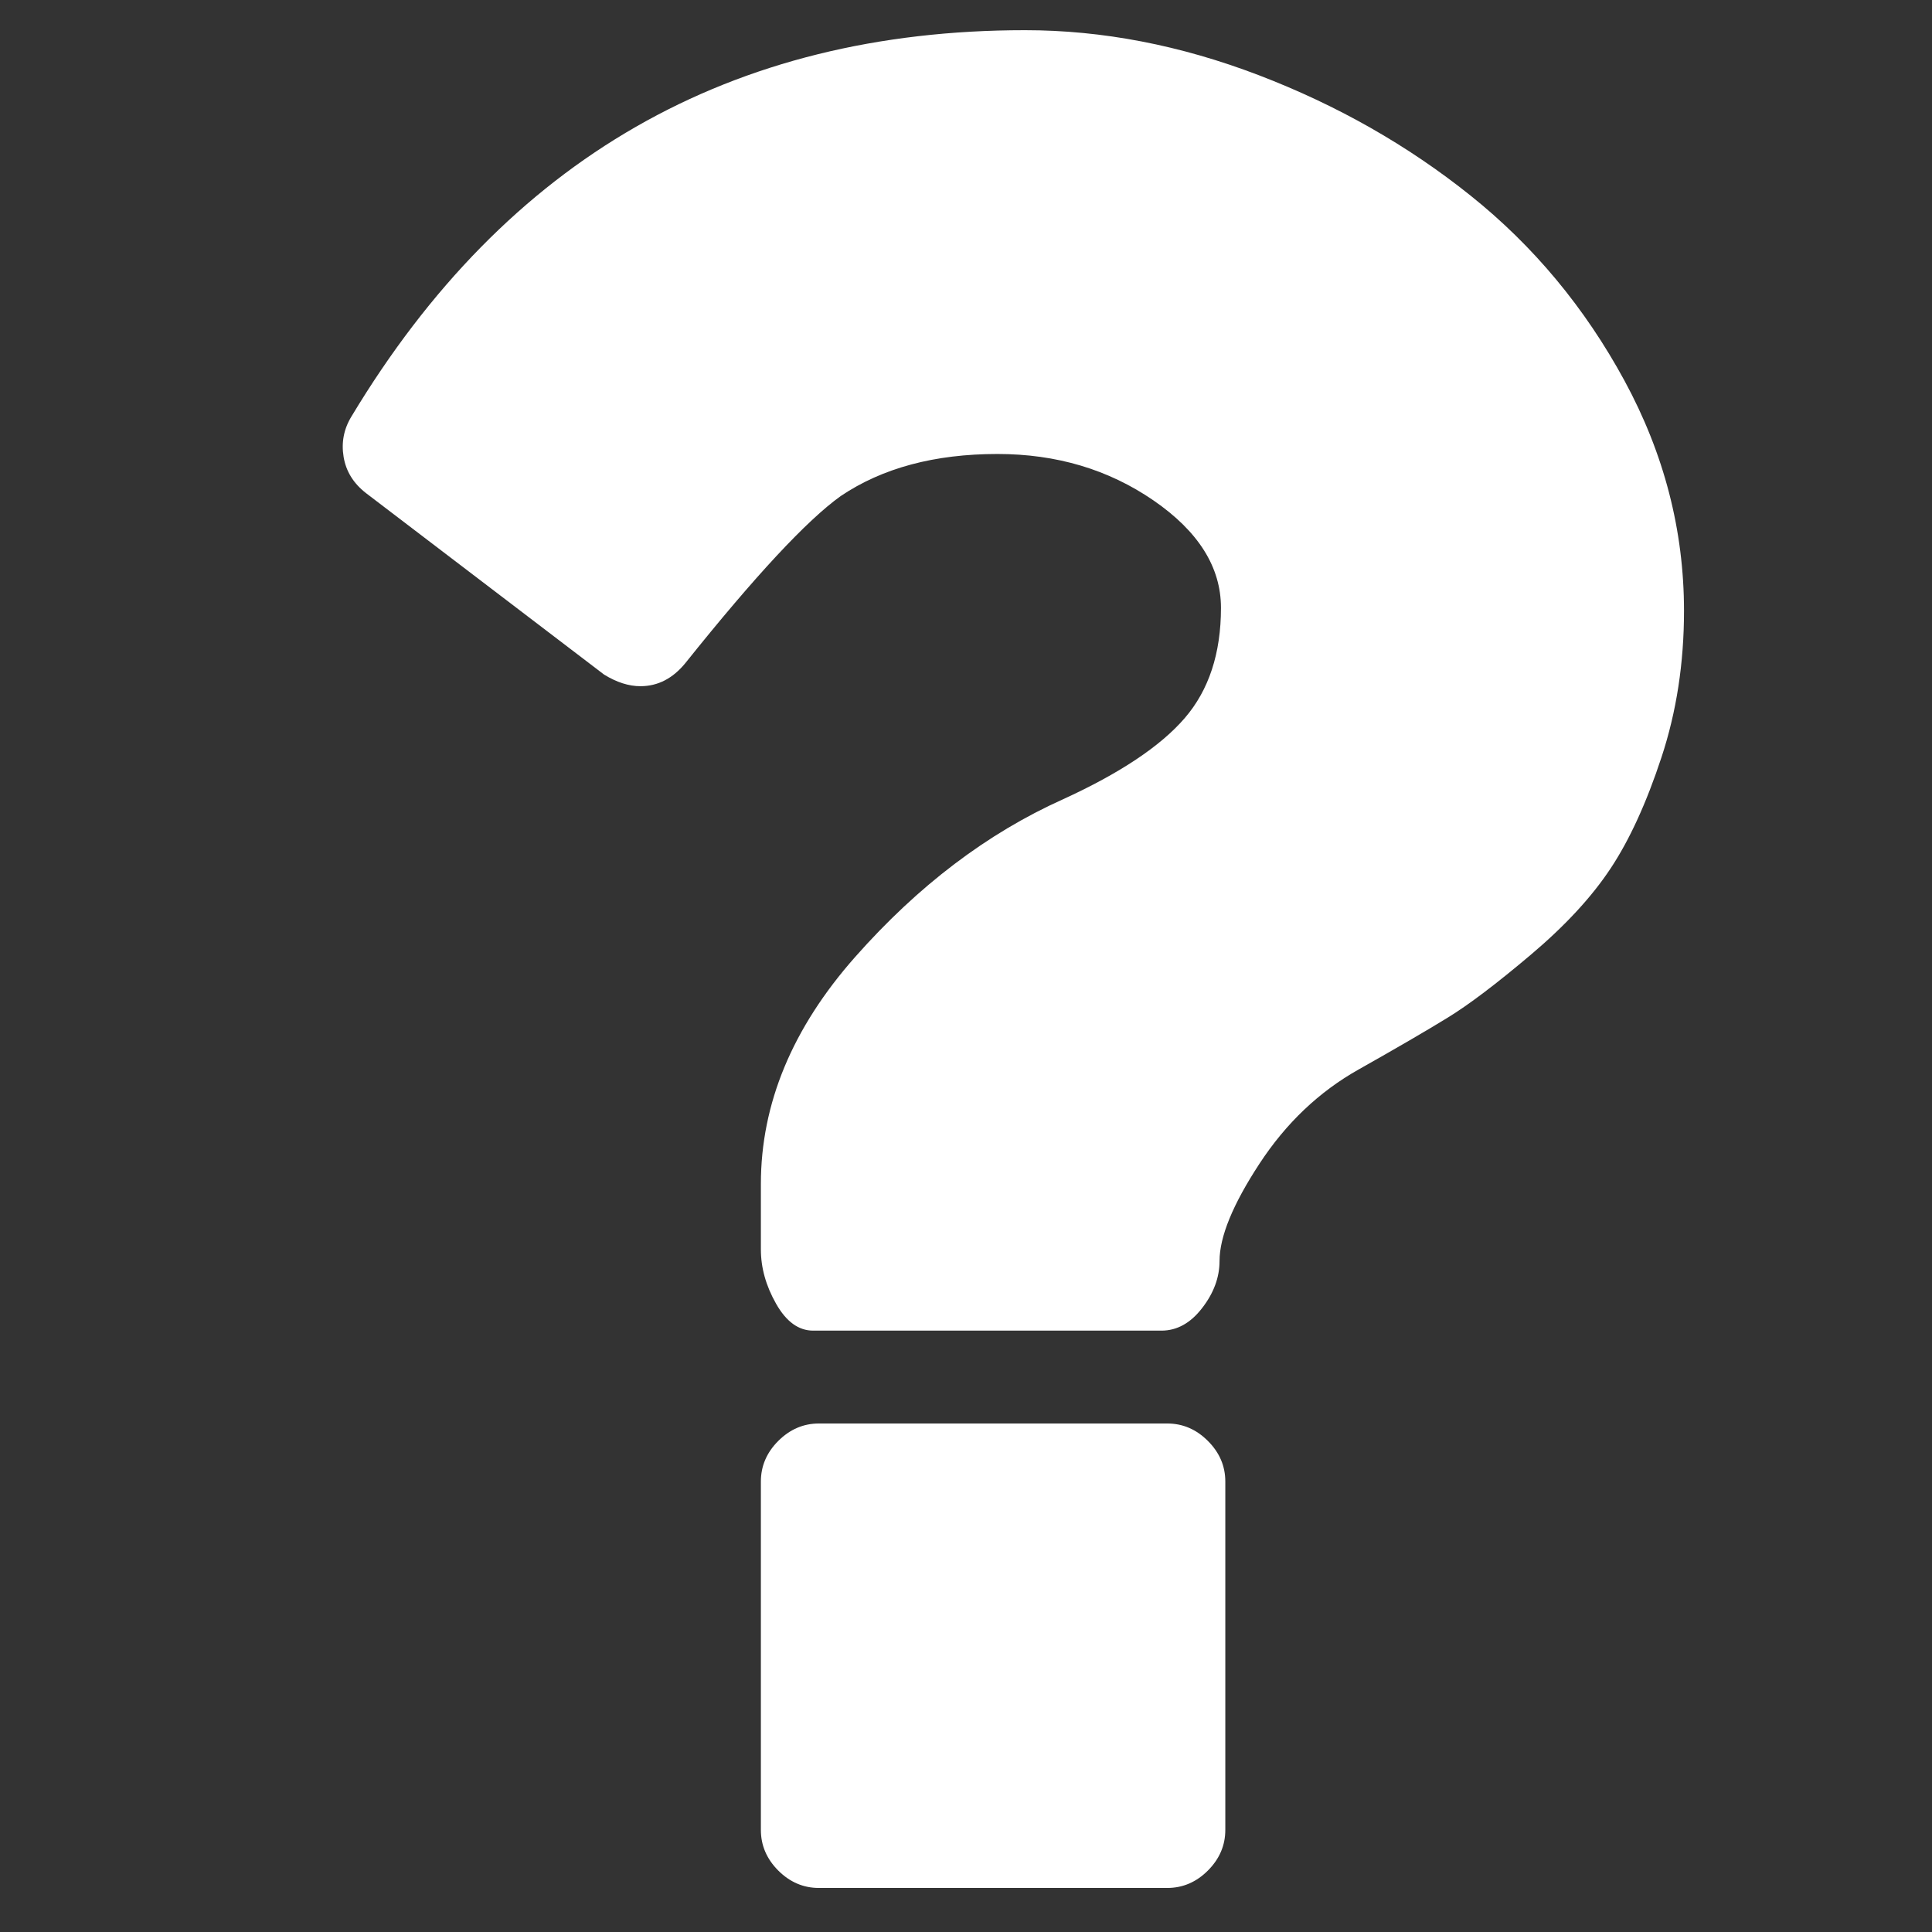 <?xml version="1.0" encoding="UTF-8" standalone="no"?>
<!DOCTYPE svg PUBLIC "-//W3C//DTD SVG 1.1//EN" "http://www.w3.org/Graphics/SVG/1.1/DTD/svg11.dtd">
<svg version="1.1" xmlns="http://www.w3.org/2000/svg" xmlns:xlink="http://www.w3.org/1999/xlink" preserveAspectRatio="xMidYMid meet" viewBox="0 0 512 512" width="512" height="512"><rect x="0" y="0" width="512" height="512" fill="#333333" stroke="none"/><defs><path d="M217.02 377.24C212.92 377.24 209.33 378.79 206.25 381.86C203.17 384.94 201.64 388.53 201.64 392.63C201.64 401.86 201.64 475.72 201.64 484.95C201.64 489.05 203.18 492.64 206.25 495.72C209.33 498.79 212.92 500.33 217.02 500.33C226.25 500.33 300.1 500.33 309.33 500.33C313.43 500.33 317.03 498.79 320.1 495.72C323.18 492.64 324.72 489.05 324.72 484.95C324.72 475.72 324.72 401.86 324.72 392.63C324.72 388.53 323.19 384.94 320.1 381.86C317.03 378.78 313.43 377.24 309.33 377.24C290.87 377.24 226.25 377.24 217.02 377.24Z" id="aZsjey6jc"></path><path d="M389.73 51.85C373.07 38.51 354.34 27.87 333.57 19.92C312.8 11.98 292.16 8 271.64 8C193.69 8 134.2 42.11 93.17 110.32C91.12 113.65 90.42 117.24 91.06 121.08C91.7 124.93 93.69 128.13 97.02 130.7C103.33 135.51 153.79 173.97 160.1 178.78C163.44 180.83 166.64 181.85 169.72 181.85C174.34 181.85 178.31 179.8 181.65 175.7C200.11 152.62 213.83 137.88 222.8 131.46C233.83 124.03 247.67 120.31 264.34 120.31C279.98 120.31 293.76 124.42 305.69 132.62C317.61 140.82 323.57 150.31 323.57 161.08C323.57 173.13 320.37 182.88 313.96 190.31C307.55 197.75 296.77 204.93 281.64 211.85C261.65 220.83 243.3 234.74 226.64 253.59C209.97 272.43 201.64 292.5 201.64 313.78C201.64 315.51 201.64 329.36 201.64 331.09C201.64 335.97 202.98 340.77 205.68 345.52C208.37 350.26 211.64 352.63 215.49 352.63C224.72 352.63 298.57 352.63 307.8 352.63C311.9 352.63 315.49 350.65 318.57 346.66C321.64 342.7 323.19 338.53 323.19 334.18C323.19 327.77 326.71 319.17 333.76 308.41C340.81 297.64 349.59 289.29 360.11 283.39C370.11 277.75 377.92 273.21 383.57 269.74C389.22 266.29 396.59 260.7 405.69 253.01C414.8 245.31 421.85 237.68 426.84 230.12C431.85 222.56 436.34 212.75 440.31 200.69C444.29 188.64 446.28 175.69 446.28 161.85C446.27 140.56 441.01 120.24 430.51 100.89C419.99 81.52 406.4 65.18 389.73 51.85Z" id="b4KZxHZfKC"></path></defs><g><g><g><use xlink:href="#aZsjey6jc" opacity="1" fill="#ffffff" fill-opacity="1"></use><g><use xlink:href="#aZsjey6jc" opacity="1" fill-opacity="0" stroke="#000000" stroke-width="1" stroke-opacity="0"></use></g></g><g><use xlink:href="#b4KZxHZfKC" opacity="1" fill="#ffffff" fill-opacity="1"></use><g><use xlink:href="#b4KZxHZfKC" opacity="1" fill-opacity="0" stroke="#000000" stroke-width="1" stroke-opacity="0"></use></g></g></g></g></svg>